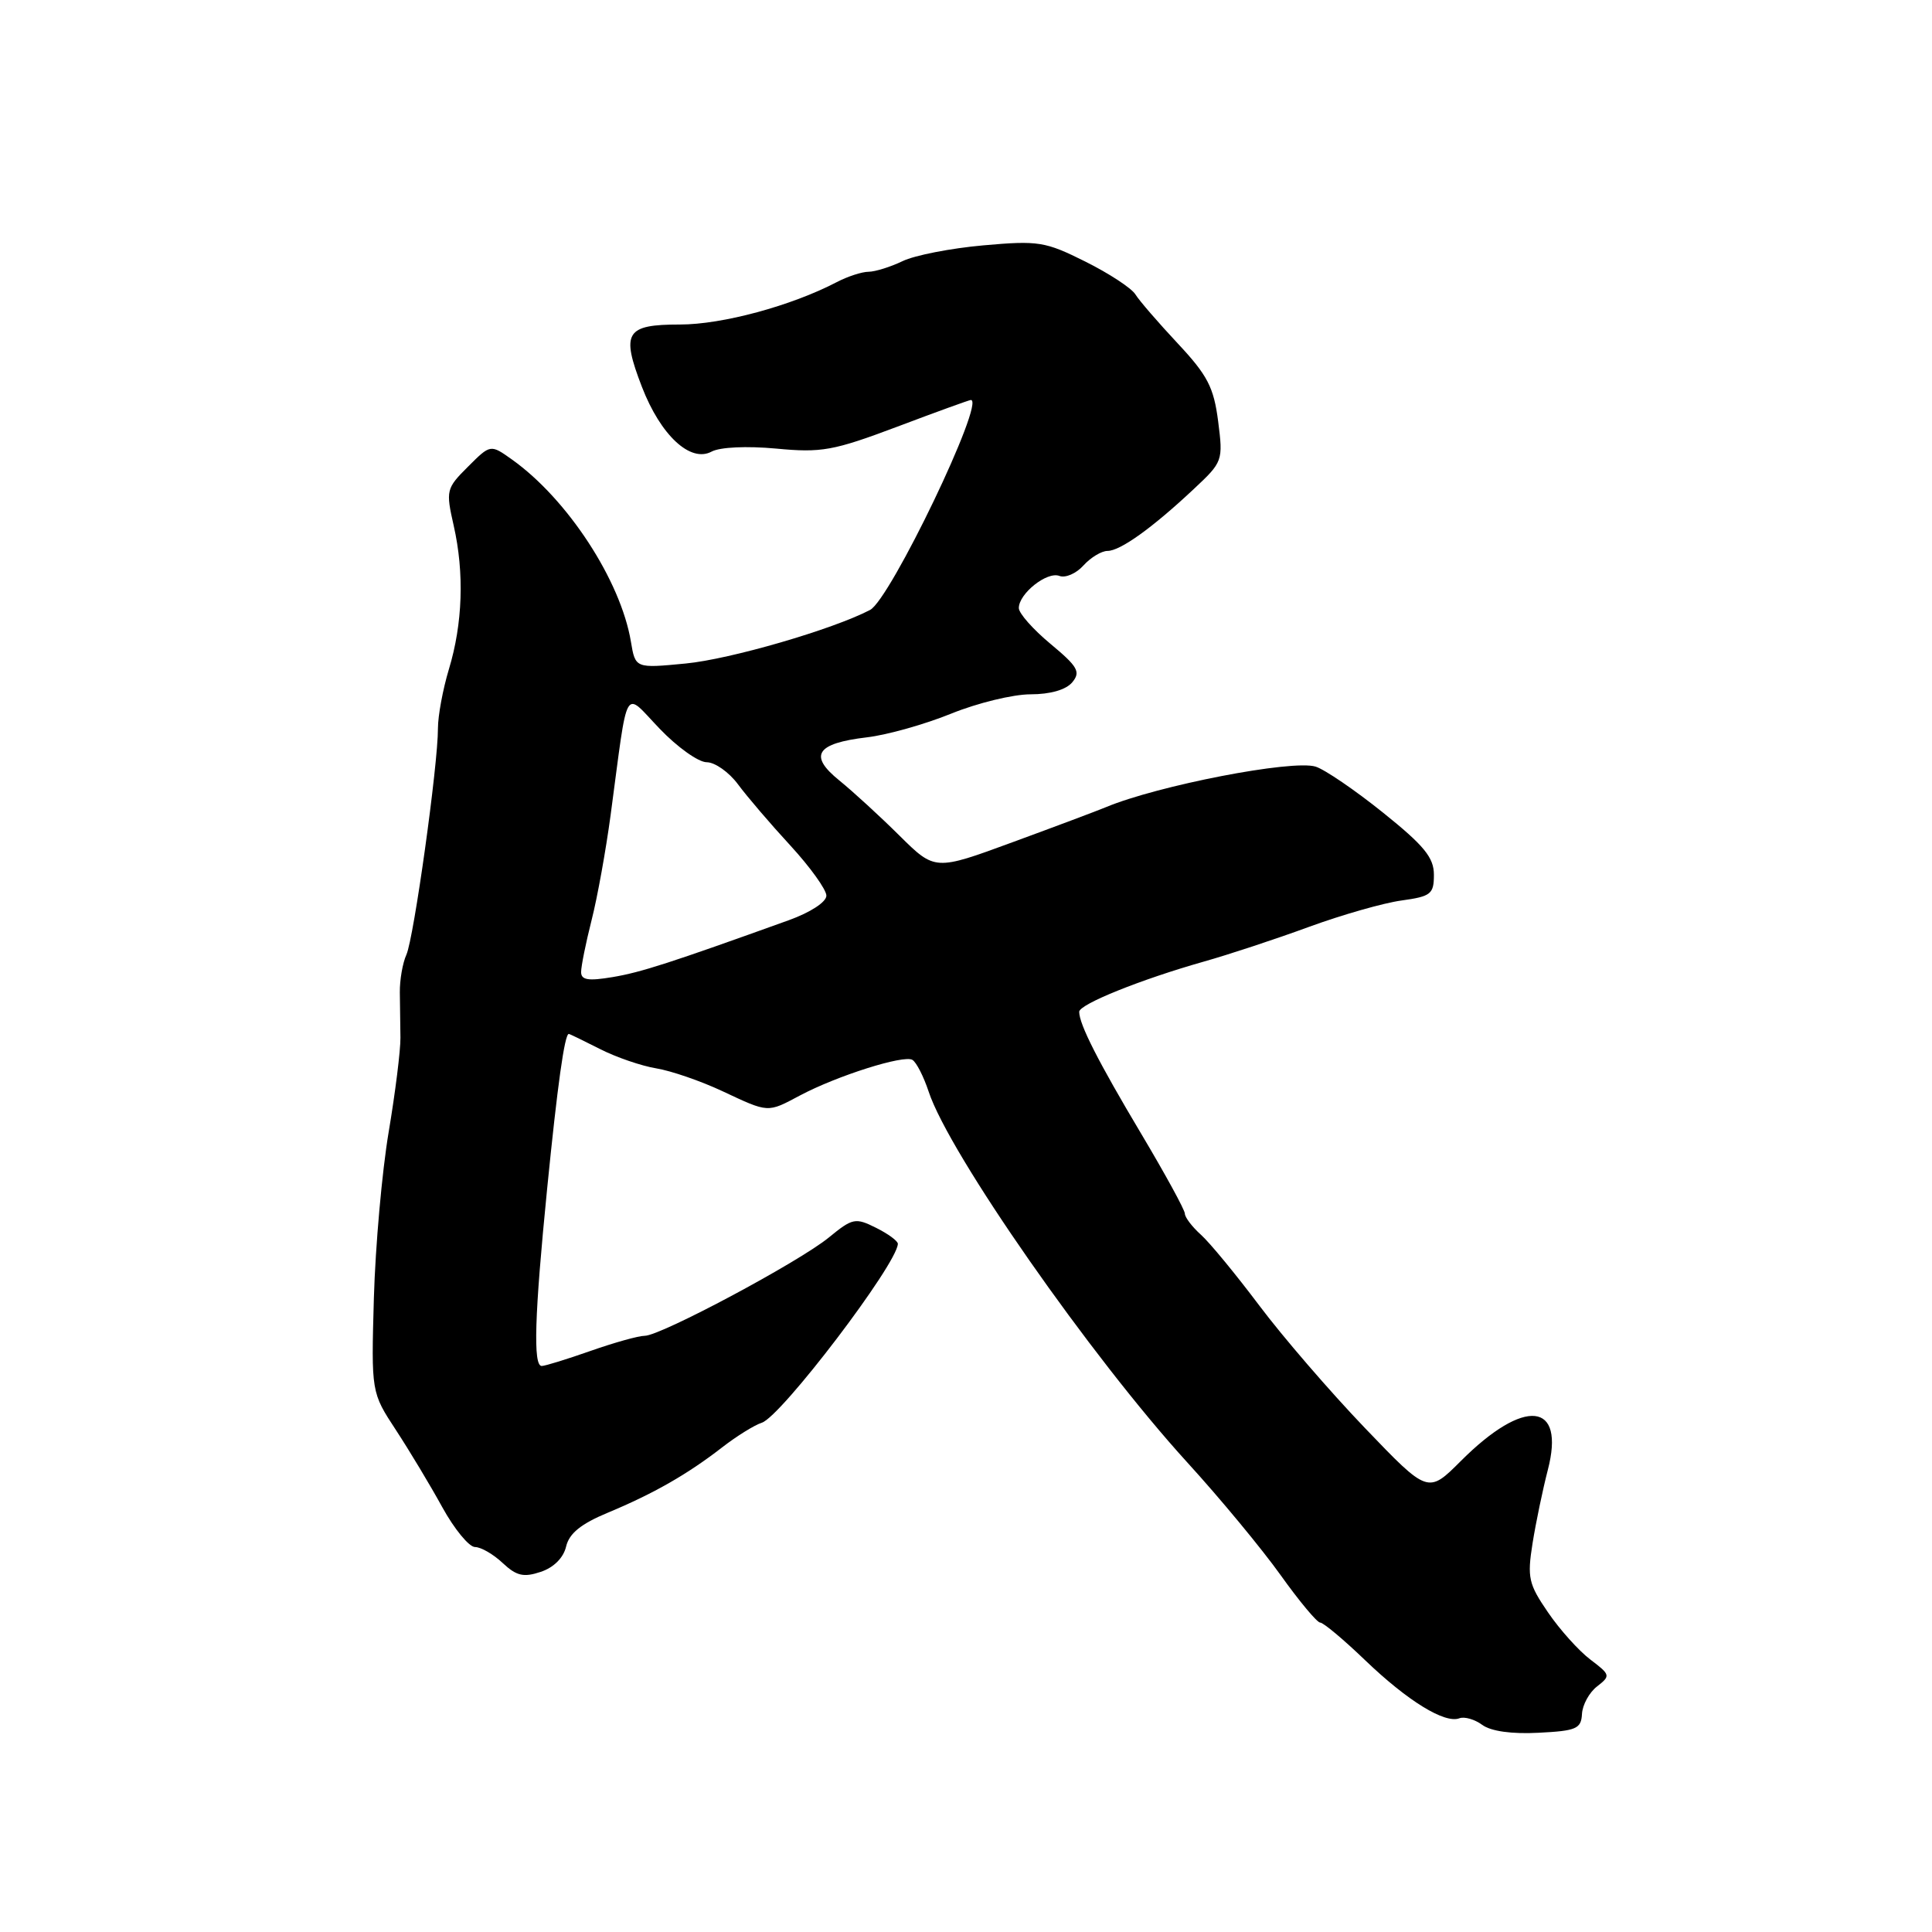 <?xml version="1.0" encoding="UTF-8" standalone="no"?>
<!DOCTYPE svg PUBLIC "-//W3C//DTD SVG 1.1//EN" "http://www.w3.org/Graphics/SVG/1.1/DTD/svg11.dtd" >
<svg xmlns="http://www.w3.org/2000/svg" xmlns:xlink="http://www.w3.org/1999/xlink" version="1.1" viewBox="0 0 256 256">
 <g >
 <path fill="currentColor"
d=" M 209.62 227.12 C 209.68 225.91 210.58 224.26 211.62 223.46 C 213.43 222.05 213.40 221.92 210.73 219.90 C 209.21 218.75 206.68 215.94 205.12 213.65 C 202.54 209.89 202.35 209.04 203.07 204.50 C 203.51 201.75 204.42 197.38 205.09 194.79 C 207.45 185.73 202.00 185.16 193.58 193.58 C 189.22 197.94 189.22 197.94 180.86 189.22 C 176.26 184.42 169.96 177.12 166.87 173.00 C 163.77 168.88 160.29 164.64 159.12 163.60 C 157.95 162.55 157.00 161.29 157.00 160.81 C 157.00 160.33 154.39 155.56 151.21 150.22 C 145.51 140.66 143.00 135.72 143.00 134.07 C 143.00 133.07 151.17 129.78 159.50 127.42 C 162.80 126.49 169.08 124.42 173.46 122.81 C 177.84 121.21 183.35 119.64 185.71 119.32 C 189.61 118.78 190.00 118.47 190.00 115.91 C 190.00 113.63 188.71 112.05 183.25 107.67 C 179.54 104.69 175.52 101.95 174.32 101.58 C 171.23 100.63 153.37 104.09 146.50 106.97 C 145.40 107.43 139.86 109.51 134.19 111.59 C 123.89 115.38 123.89 115.38 119.19 110.73 C 116.61 108.17 113.02 104.88 111.22 103.42 C 107.11 100.10 108.13 98.50 114.87 97.70 C 117.54 97.39 122.57 95.97 126.04 94.56 C 129.51 93.15 134.24 92.00 136.55 92.00 C 139.18 92.00 141.25 91.40 142.08 90.41 C 143.22 89.03 142.83 88.34 139.20 85.32 C 136.89 83.40 135.00 81.27 135.00 80.57 C 135.00 78.65 138.74 75.69 140.37 76.31 C 141.16 76.62 142.60 76.00 143.56 74.93 C 144.52 73.87 145.96 73.00 146.75 73.00 C 148.43 73.00 152.67 69.97 158.16 64.82 C 162.03 61.20 162.08 61.07 161.41 55.82 C 160.83 51.32 160.01 49.73 156.05 45.50 C 153.48 42.75 150.95 39.83 150.44 39.00 C 149.92 38.17 146.94 36.22 143.81 34.66 C 138.50 32.01 137.61 31.86 130.31 32.51 C 126.01 32.89 121.19 33.83 119.60 34.60 C 118.00 35.37 115.97 36.00 115.10 36.01 C 114.22 36.01 112.31 36.63 110.86 37.39 C 104.84 40.53 95.70 43.00 90.10 43.00 C 82.90 43.00 82.27 44.04 85.06 51.27 C 87.54 57.68 91.48 61.35 94.29 59.84 C 95.42 59.24 98.94 59.08 102.85 59.44 C 108.86 60.01 110.41 59.73 118.89 56.54 C 124.05 54.59 128.44 53.00 128.64 53.00 C 130.65 53.00 117.97 79.42 115.29 80.82 C 110.30 83.42 96.73 87.36 90.84 87.92 C 84.19 88.56 84.19 88.56 83.60 85.03 C 82.25 76.93 75.20 66.13 67.84 60.89 C 64.99 58.86 64.99 58.86 62.01 61.84 C 59.12 64.72 59.06 64.98 60.12 69.66 C 61.54 75.92 61.31 82.65 59.48 88.68 C 58.68 91.33 58.03 94.85 58.03 96.50 C 58.05 101.29 54.84 124.30 53.85 126.50 C 53.35 127.60 52.96 129.85 52.98 131.50 C 53.01 133.15 53.04 135.85 53.06 137.50 C 53.08 139.15 52.38 144.78 51.50 150.00 C 50.62 155.22 49.74 165.12 49.54 172.00 C 49.19 184.50 49.19 184.50 52.47 189.50 C 54.27 192.25 57.04 196.86 58.62 199.74 C 60.21 202.62 62.15 204.98 62.94 204.99 C 63.73 204.99 65.38 205.95 66.61 207.11 C 68.44 208.82 69.38 209.04 71.65 208.28 C 73.37 207.71 74.66 206.42 75.01 204.93 C 75.42 203.18 76.98 201.92 80.54 200.44 C 86.61 197.91 91.09 195.35 95.68 191.79 C 97.60 190.30 99.97 188.83 100.94 188.52 C 103.50 187.71 118.87 167.51 118.97 164.82 C 118.99 164.45 117.69 163.49 116.08 162.69 C 113.34 161.32 112.97 161.40 109.83 163.97 C 105.88 167.21 87.55 177.00 85.43 177.00 C 84.61 177.00 81.39 177.90 78.26 179.00 C 75.13 180.10 72.22 181.00 71.78 181.00 C 70.62 181.00 70.83 174.29 72.50 157.50 C 73.86 143.84 74.81 137.00 75.37 137.00 C 75.48 137.00 77.33 137.90 79.48 138.99 C 81.63 140.09 84.99 141.24 86.94 141.56 C 88.90 141.88 92.83 143.23 95.69 144.57 C 101.90 147.48 101.65 147.47 106.01 145.15 C 110.93 142.54 119.77 139.74 120.90 140.44 C 121.43 140.76 122.39 142.65 123.05 144.64 C 125.75 152.84 144.52 179.73 157.34 193.80 C 161.65 198.52 167.20 205.23 169.68 208.70 C 172.15 212.16 174.52 215.00 174.93 215.00 C 175.35 215.00 178.04 217.25 180.91 220.01 C 186.53 225.40 191.45 228.42 193.38 227.68 C 194.04 227.43 195.41 227.82 196.41 228.56 C 197.56 229.40 200.33 229.79 203.87 229.60 C 208.87 229.35 209.51 229.07 209.62 227.12 Z  M 77.00 128.80 C 77.00 128.04 77.62 124.96 78.38 121.96 C 79.15 118.96 80.28 112.67 80.91 108.00 C 83.29 90.24 82.56 91.51 87.41 96.56 C 89.74 99.00 92.55 101.00 93.64 101.00 C 94.73 101.00 96.60 102.32 97.79 103.93 C 98.98 105.54 102.10 109.19 104.73 112.04 C 107.35 114.89 109.50 117.88 109.50 118.68 C 109.50 119.52 107.39 120.90 104.50 121.94 C 88.77 127.60 84.94 128.84 81.17 129.47 C 77.95 130.01 77.00 129.86 77.00 128.80 Z "/>
</g>
</svg>
